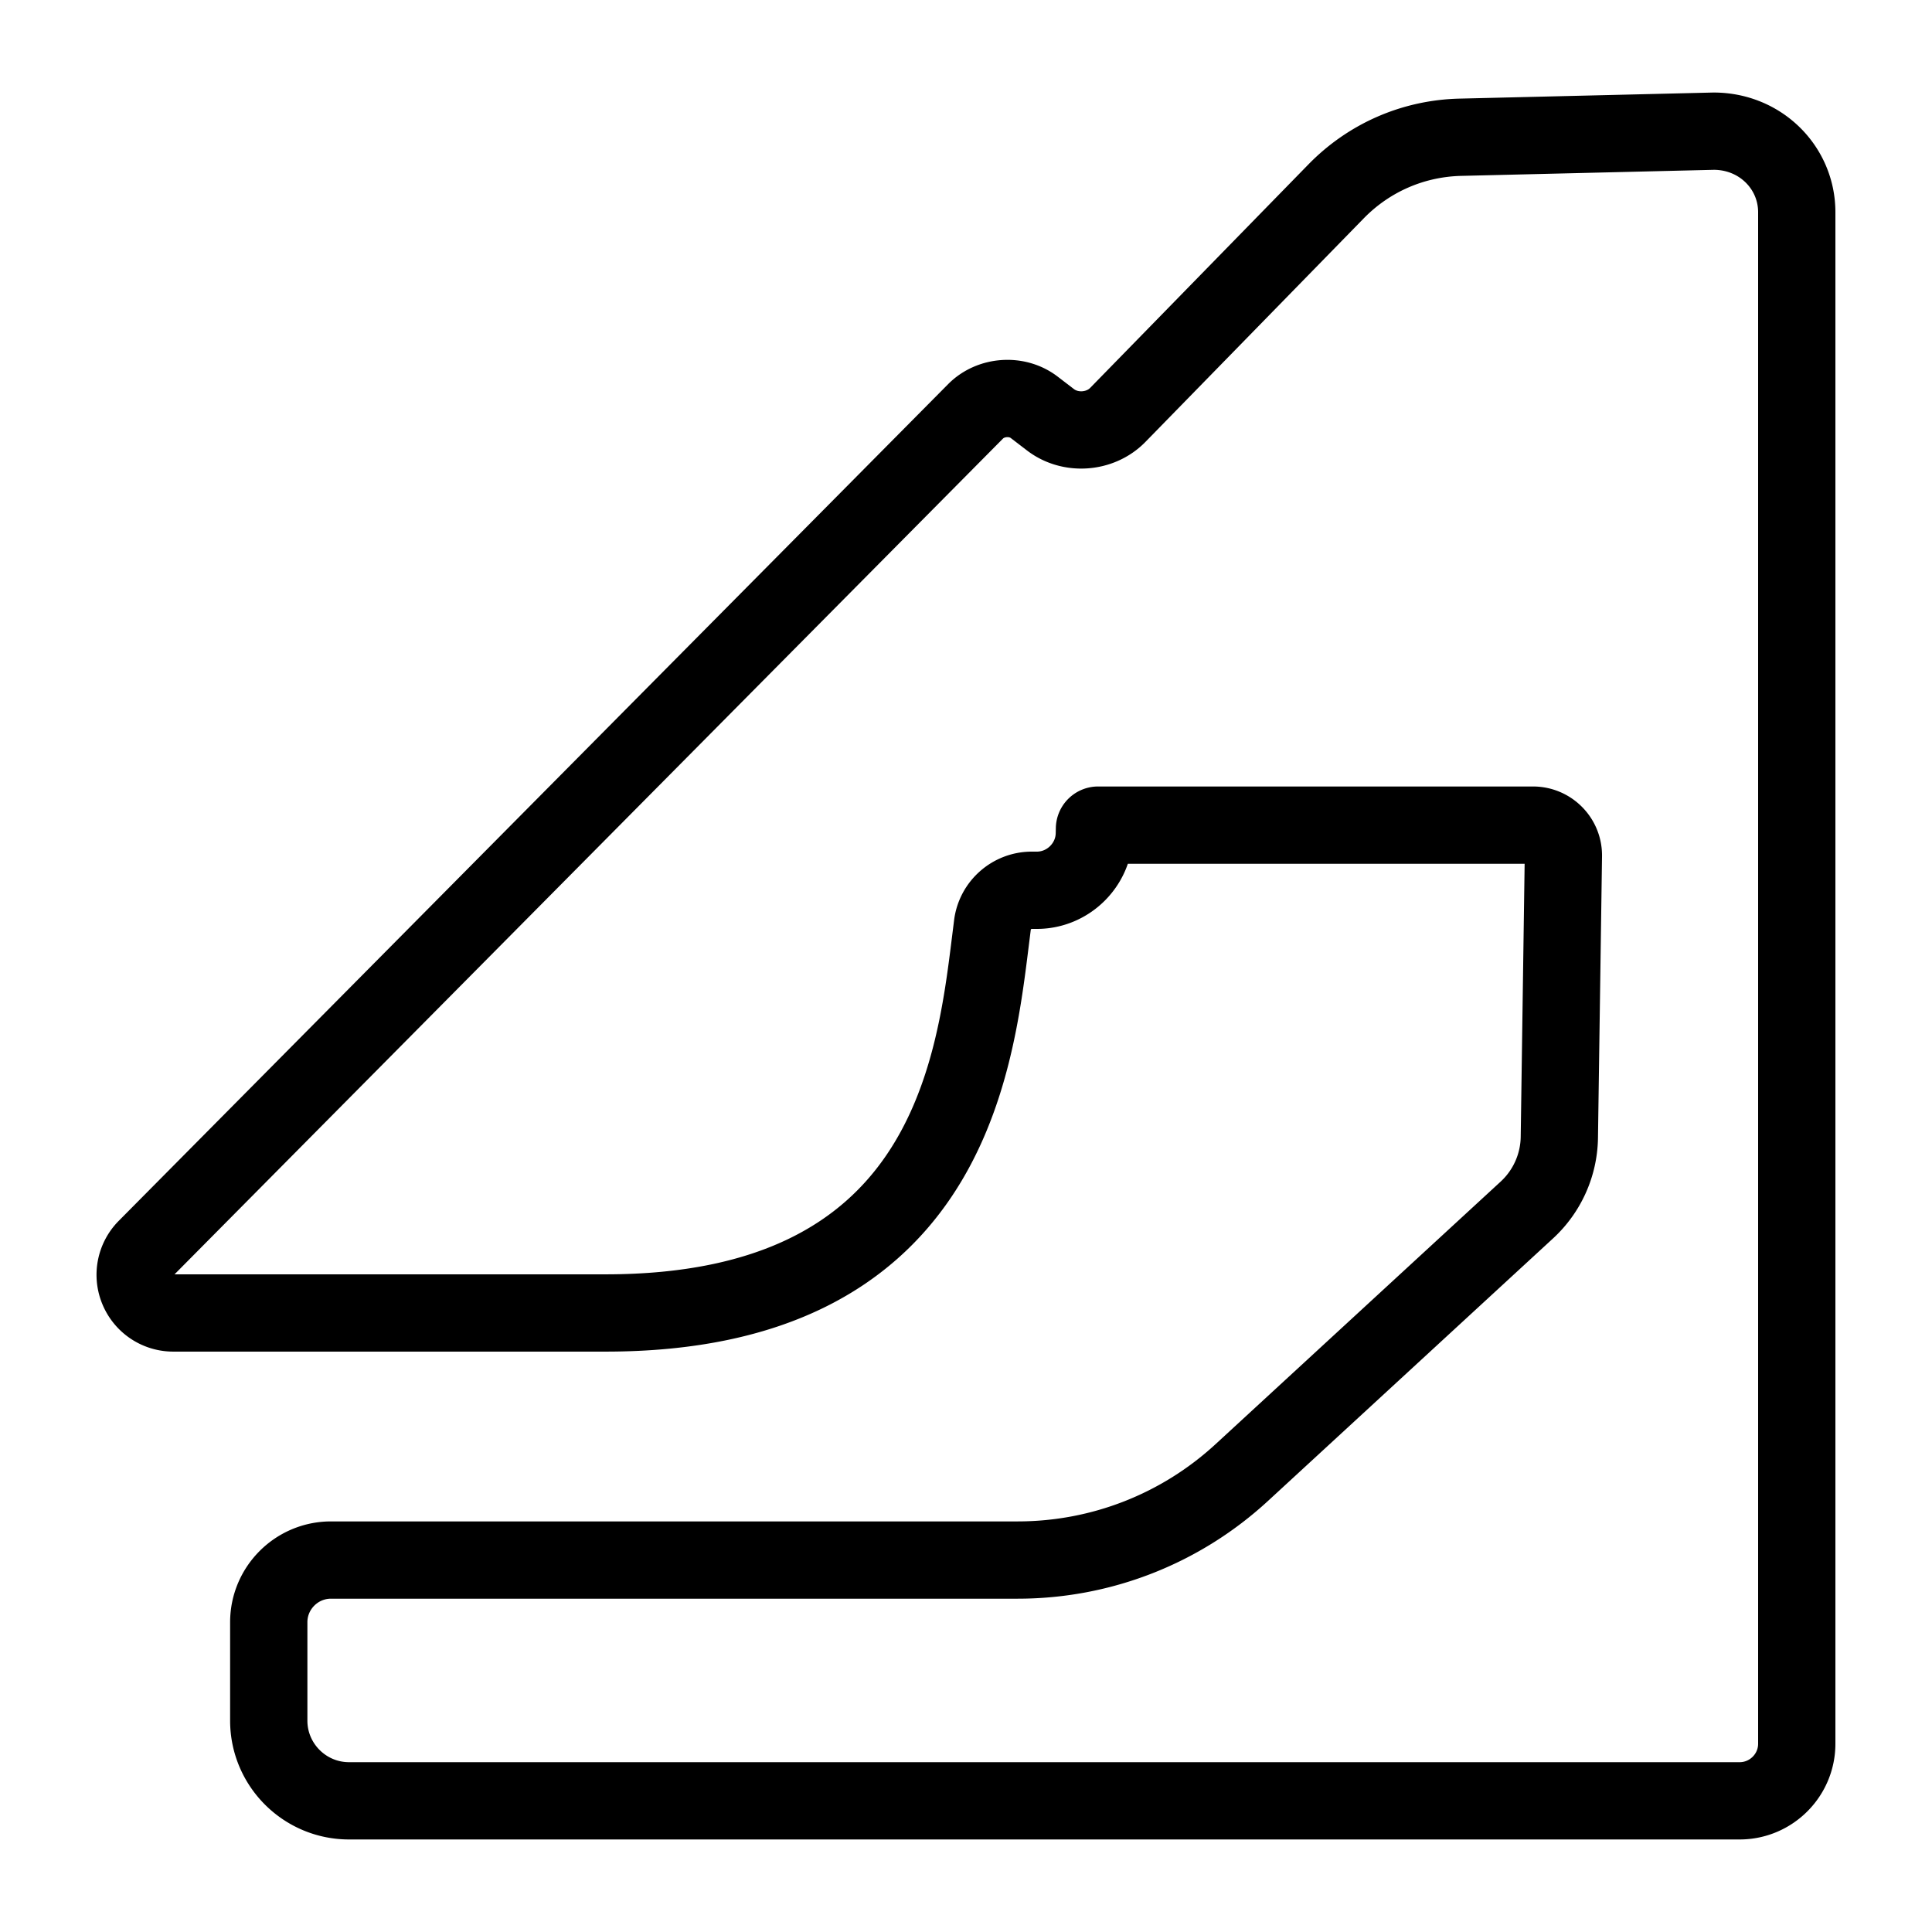 <svg xml:space="preserve" width="500" height="500" xmlns="http://www.w3.org/2000/svg">
  <path style="fill:none;stroke:#000;stroke-width:20;stroke-dasharray:none;stroke-opacity:1;stroke-linejoin:round" d="M443.506 33.948h-.015l-65.533 1.572c-12.215.291-23.639 5.265-32.177 14.006l-56.505 57.86c-4.532 4.638-12.262 5.208-17.42 1.246l-4.214-3.227c-4.443-3.399-11.194-2.935-15.148 1.034L37.842 322.985a9.83 9.83 0 0 0-2.094 10.741 9.846 9.846 0 0 0 9.116 6.07h111.864c87.645 0 95.407-62.509 99.574-96.093l.547-4.378c.667-5.089 5.037-8.925 10.174-8.925h1.323c8.033 0 14.7-6.528 14.872-14.545l.03-1.38a.946.946 0 0 1 .954-.934h112.525c2.125 0 4.12.833 5.616 2.348a7.807 7.807 0 0 1 2.26 5.637l-1.047 72.868a26.074 26.074 0 0 1-8.376 18.725l-73.81 67.978c-15.857 14.601-36.47 22.644-58.03 22.644H85.656c-8.876 0-16.102 7.218-16.102 16.09v25.466c0 11.445 9.32 20.755 20.77 20.755H450.21c8.153 0 14.79-6.63 14.79-14.776V54.93c0-11.57-9.414-20.981-21.494-20.981Z"/>
</svg>